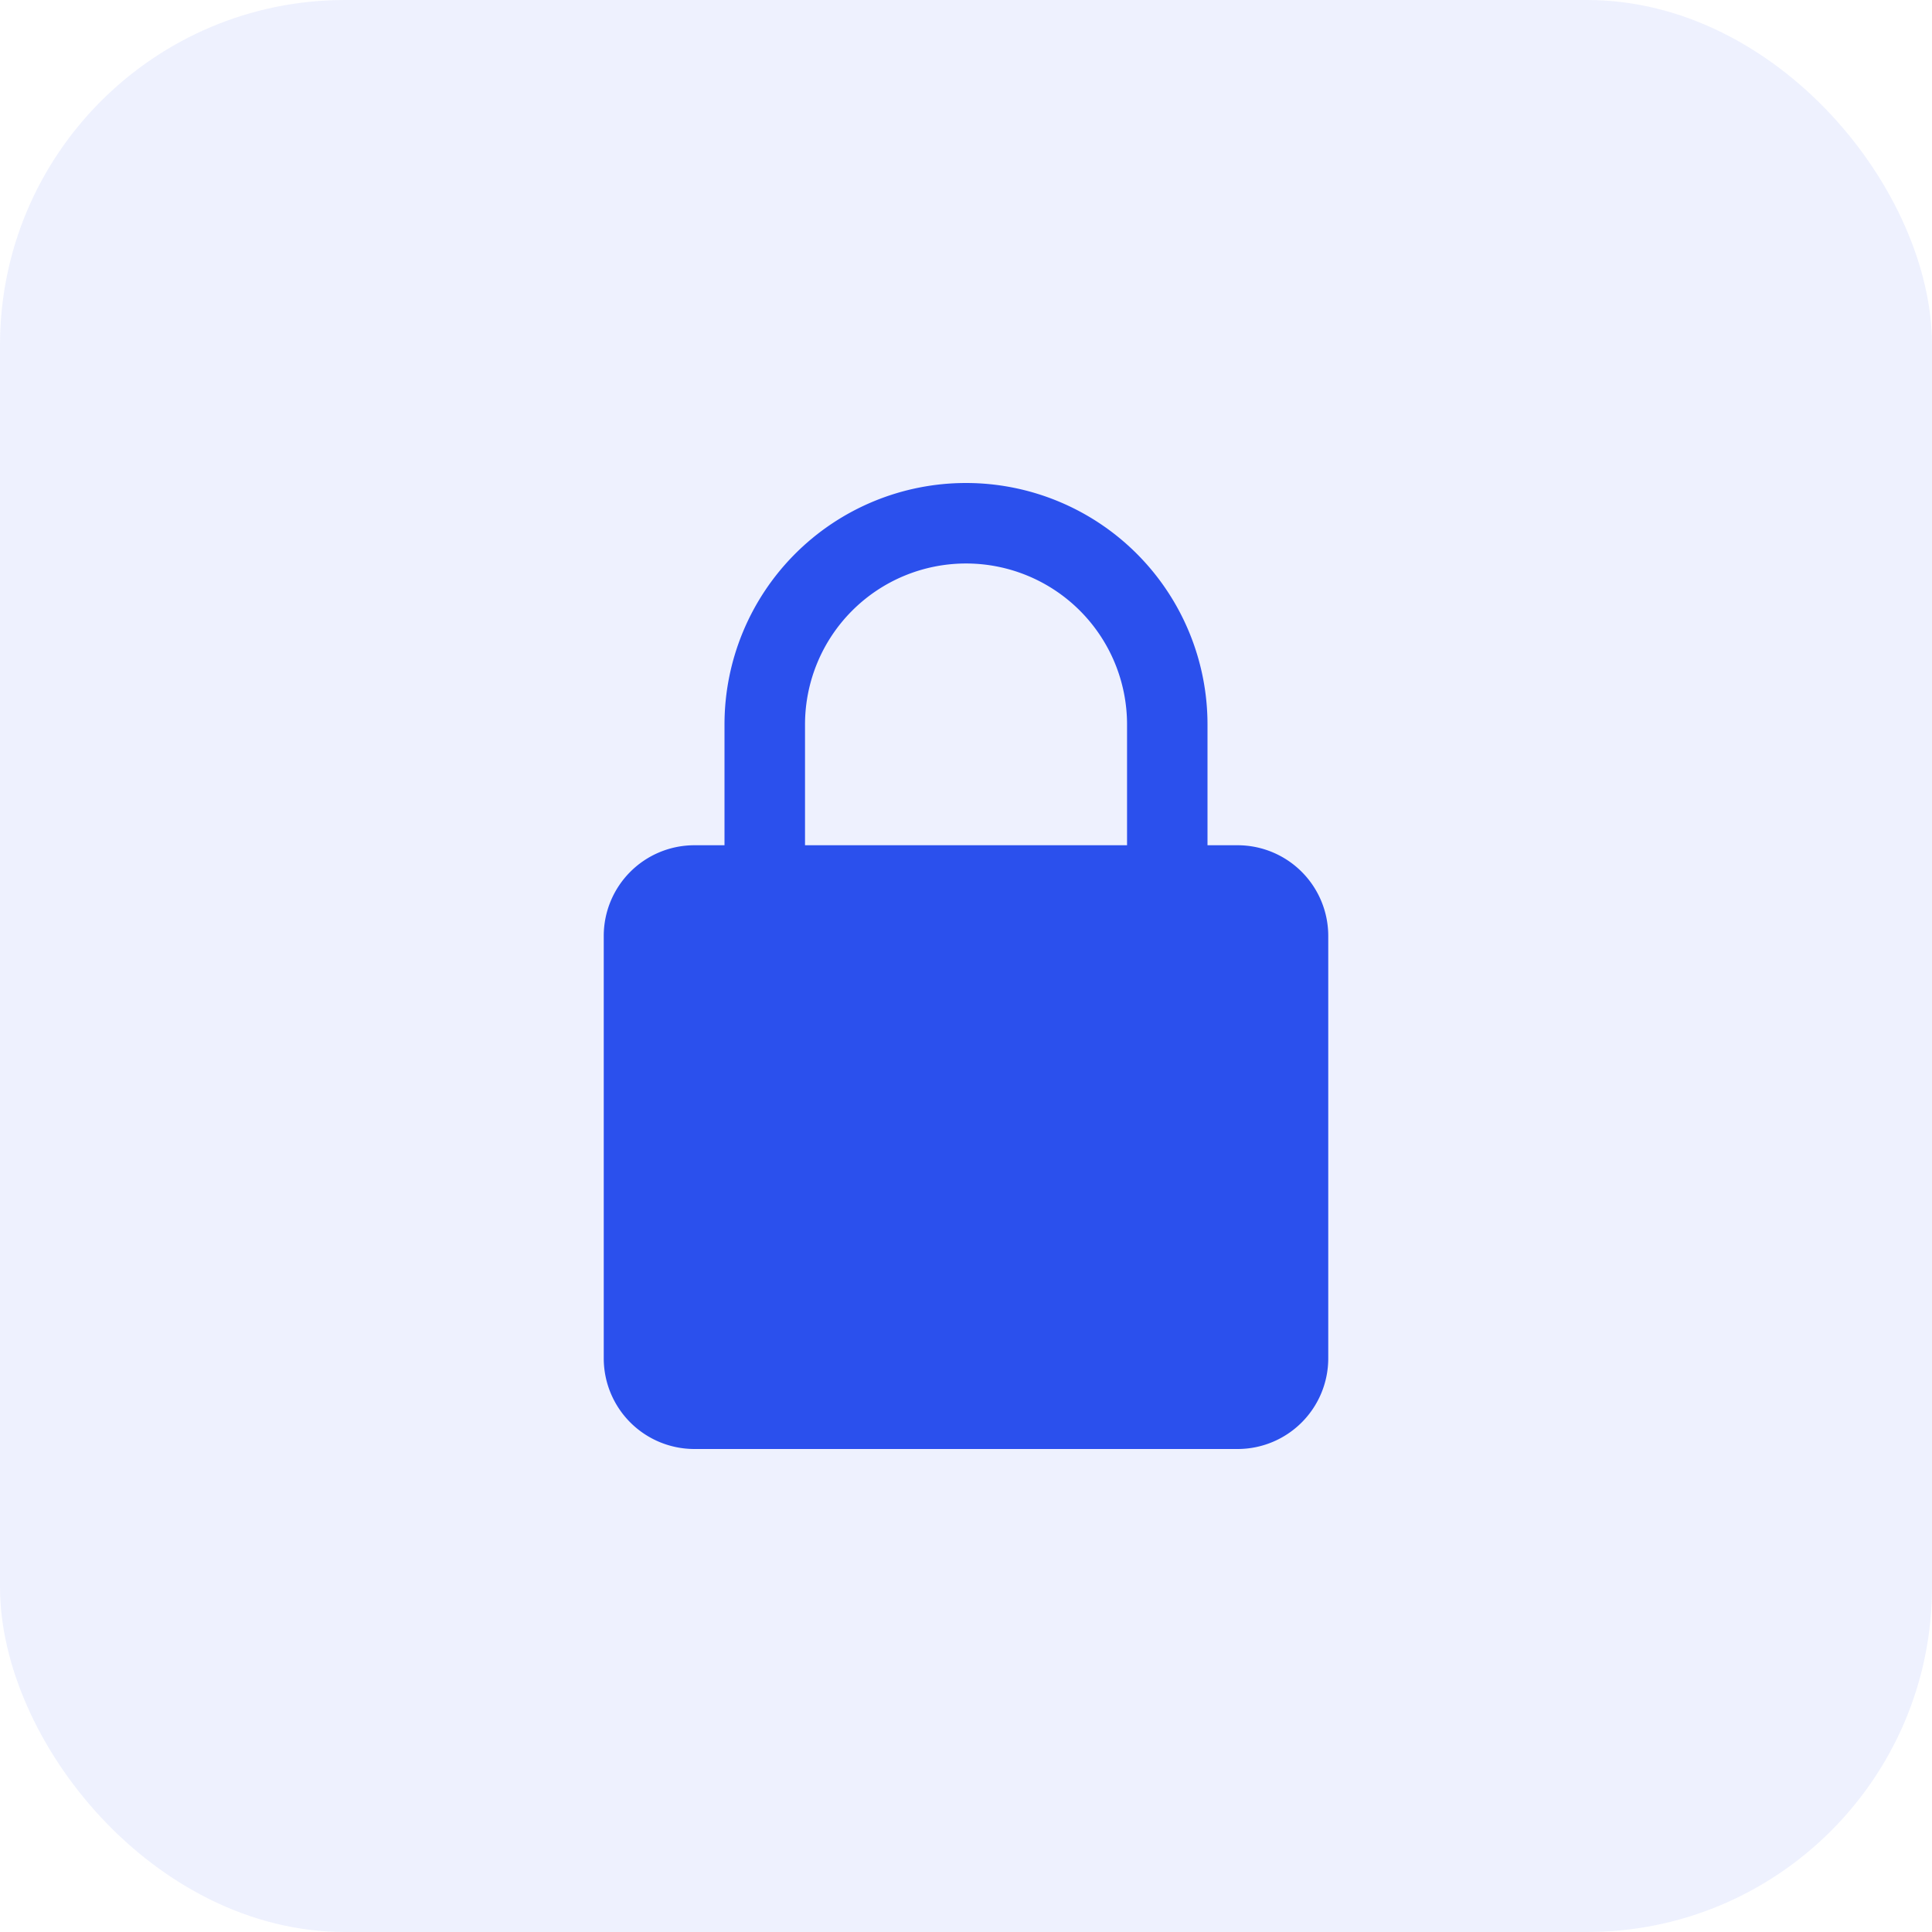 <svg xmlns="http://www.w3.org/2000/svg" xmlns:xlink="http://www.w3.org/1999/xlink" width="28" height="28" viewBox="0 0 28 28">
  <defs>
    <clipPath id="clip-path">
      <rect id="Rectangle_1190" data-name="Rectangle 1190" width="14" height="14" transform="translate(1638 181)" fill="#2b50ed"/>
    </clipPath>
  </defs>
  <g id="Group_308" data-name="Group 308" transform="translate(-1631 -174)">
    <rect id="Rectangle_1189" data-name="Rectangle 1189" width="28" height="28" rx="5" transform="translate(1631 174)" fill="#2b50ed" opacity="0.08"/>
    <g id="Mask_Group_344" data-name="Mask Group 344" clip-path="url(#clip-path)">
      <path id="lock" d="M9.188,5.25H8.75V3.5a3.5,3.5,0,0,0-7,0V5.25H1.313A1.314,1.314,0,0,0,0,6.563v6.125A1.314,1.314,0,0,0,1.313,14H9.188A1.314,1.314,0,0,0,10.5,12.688V6.563A1.314,1.314,0,0,0,9.188,5.25ZM2.917,3.5a2.333,2.333,0,1,1,4.667,0V5.25H2.917Zm0,0" transform="translate(1639.75 181)" fill="#2b50ed"/>
    </g>
  </g>
</svg>
